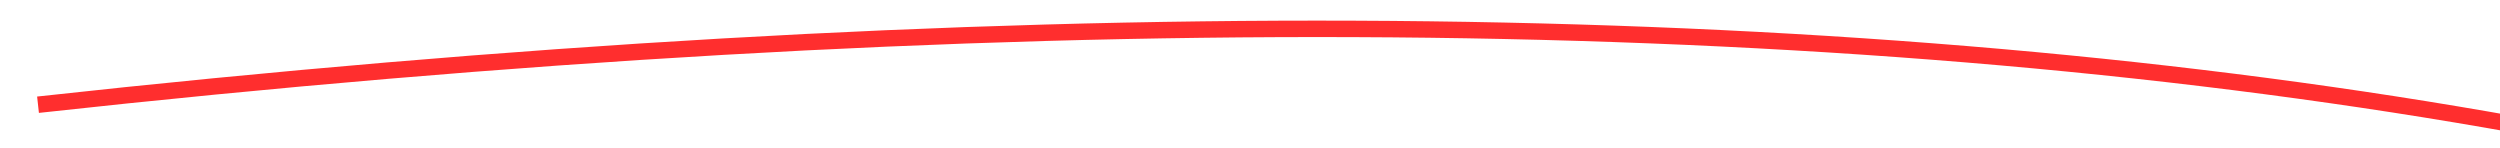 ﻿<?xml version="1.0" encoding="utf-8"?>
<svg version="1.1" xmlns:xlink="http://www.w3.org/1999/xlink" width="304px" height="18px" viewBox="-14 11398  304 18" xmlns="http://www.w3.org/2000/svg">
  <g transform="matrix(0.309 0.951 -0.951 0.309 10944.057 7750.797 )">
    <path d="M 96 11549  C 143.215 11321.607  218.643 11176.616  322.284 11114.027  " stroke-width="2" stroke="#ff2e2e" fill="none" />
    <path d="M 315.697 11112.935  L 321.58 11114.436  L 320.078 11120.319  L 322.016 11120.813  L 323.765 11113.962  L 324.012 11112.993  L 323.043 11112.745  L 316.192 11110.997  L 315.697 11112.935  Z " fill-rule="nonzero" fill="#ff2e2e" stroke="none" />
  </g>
</svg>